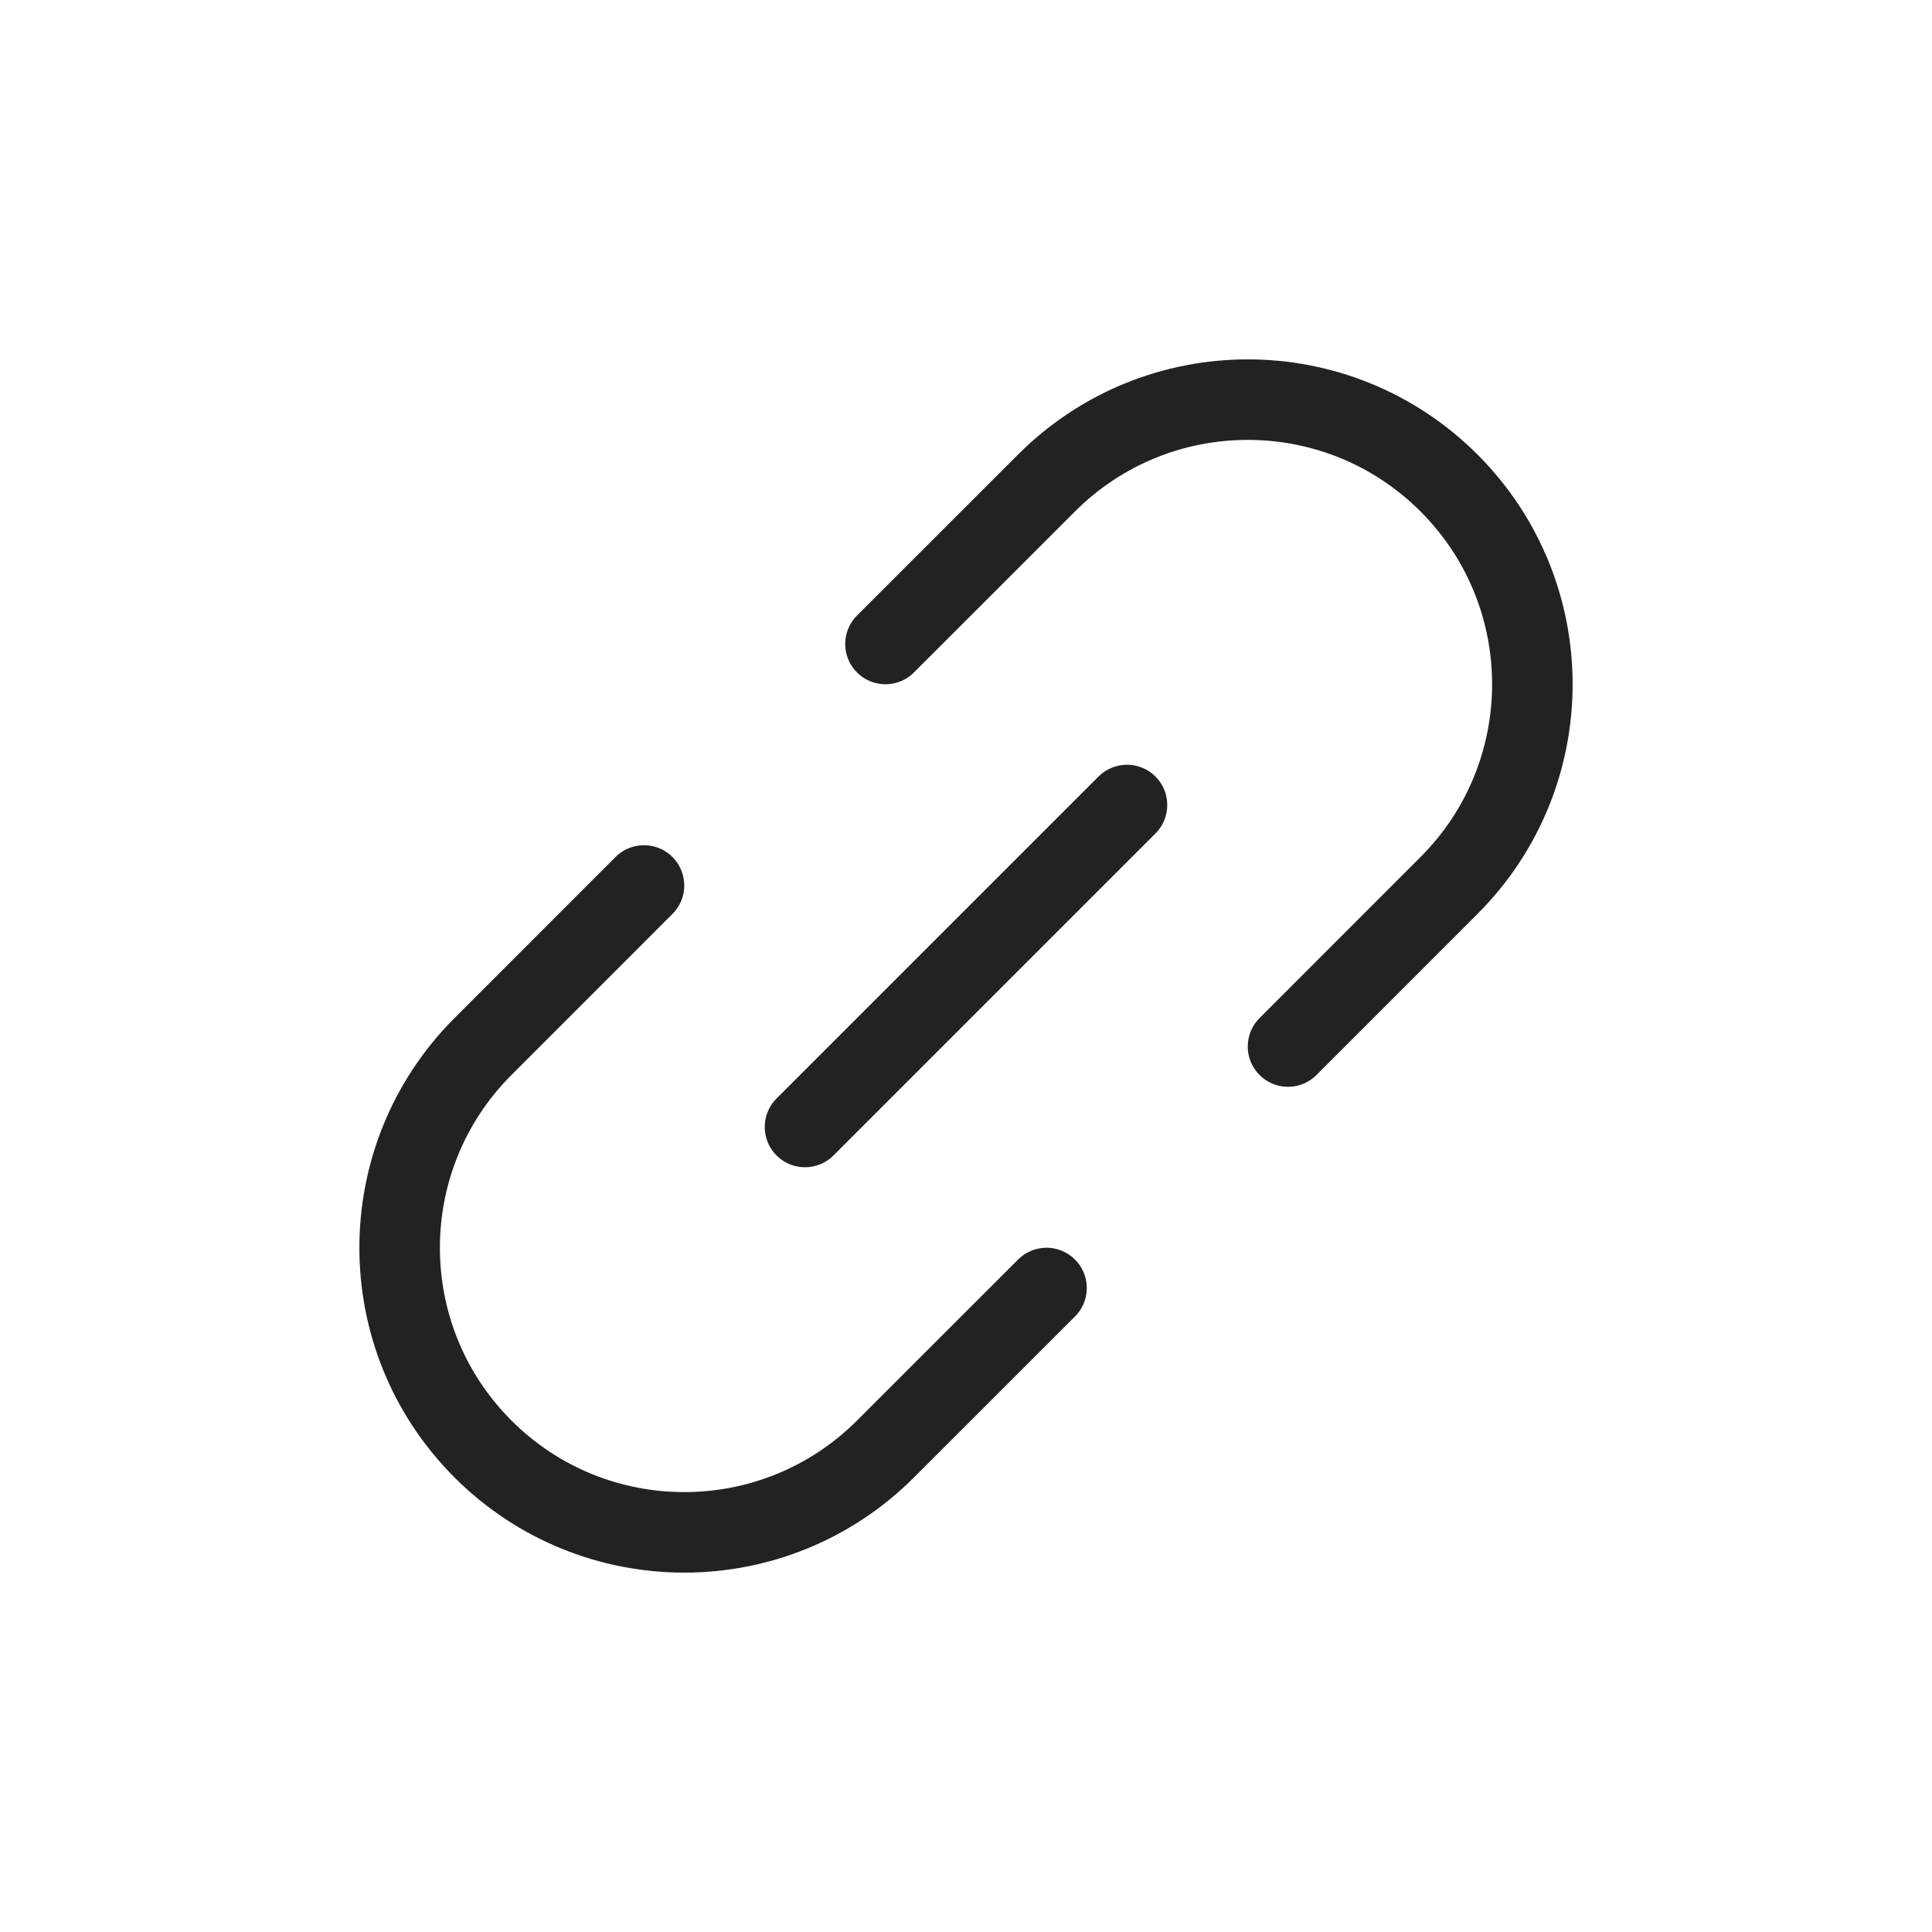<svg width="34" height="34" viewBox="0 0 34 34" fill="none" xmlns="http://www.w3.org/2000/svg">
<g id="link_alt">
<path id="Vector 21" d="M19.833 14.167L14.167 19.833" stroke="#222222" stroke-width="1.417" stroke-linecap="round" stroke-linejoin="round"/>
<path id="Vector 563" d="M22.667 18.417L25.5 15.583C27.456 13.627 27.456 10.456 25.5 8.5V8.5C23.544 6.544 20.373 6.544 18.417 8.5L15.583 11.333M11.333 15.583L8.5 18.417C6.544 20.373 6.544 23.544 8.5 25.5V25.5C10.456 27.456 13.627 27.456 15.583 25.5L18.417 22.667" stroke="#222222" stroke-width="1.417" stroke-linecap="round"/>
</g>
</svg>
